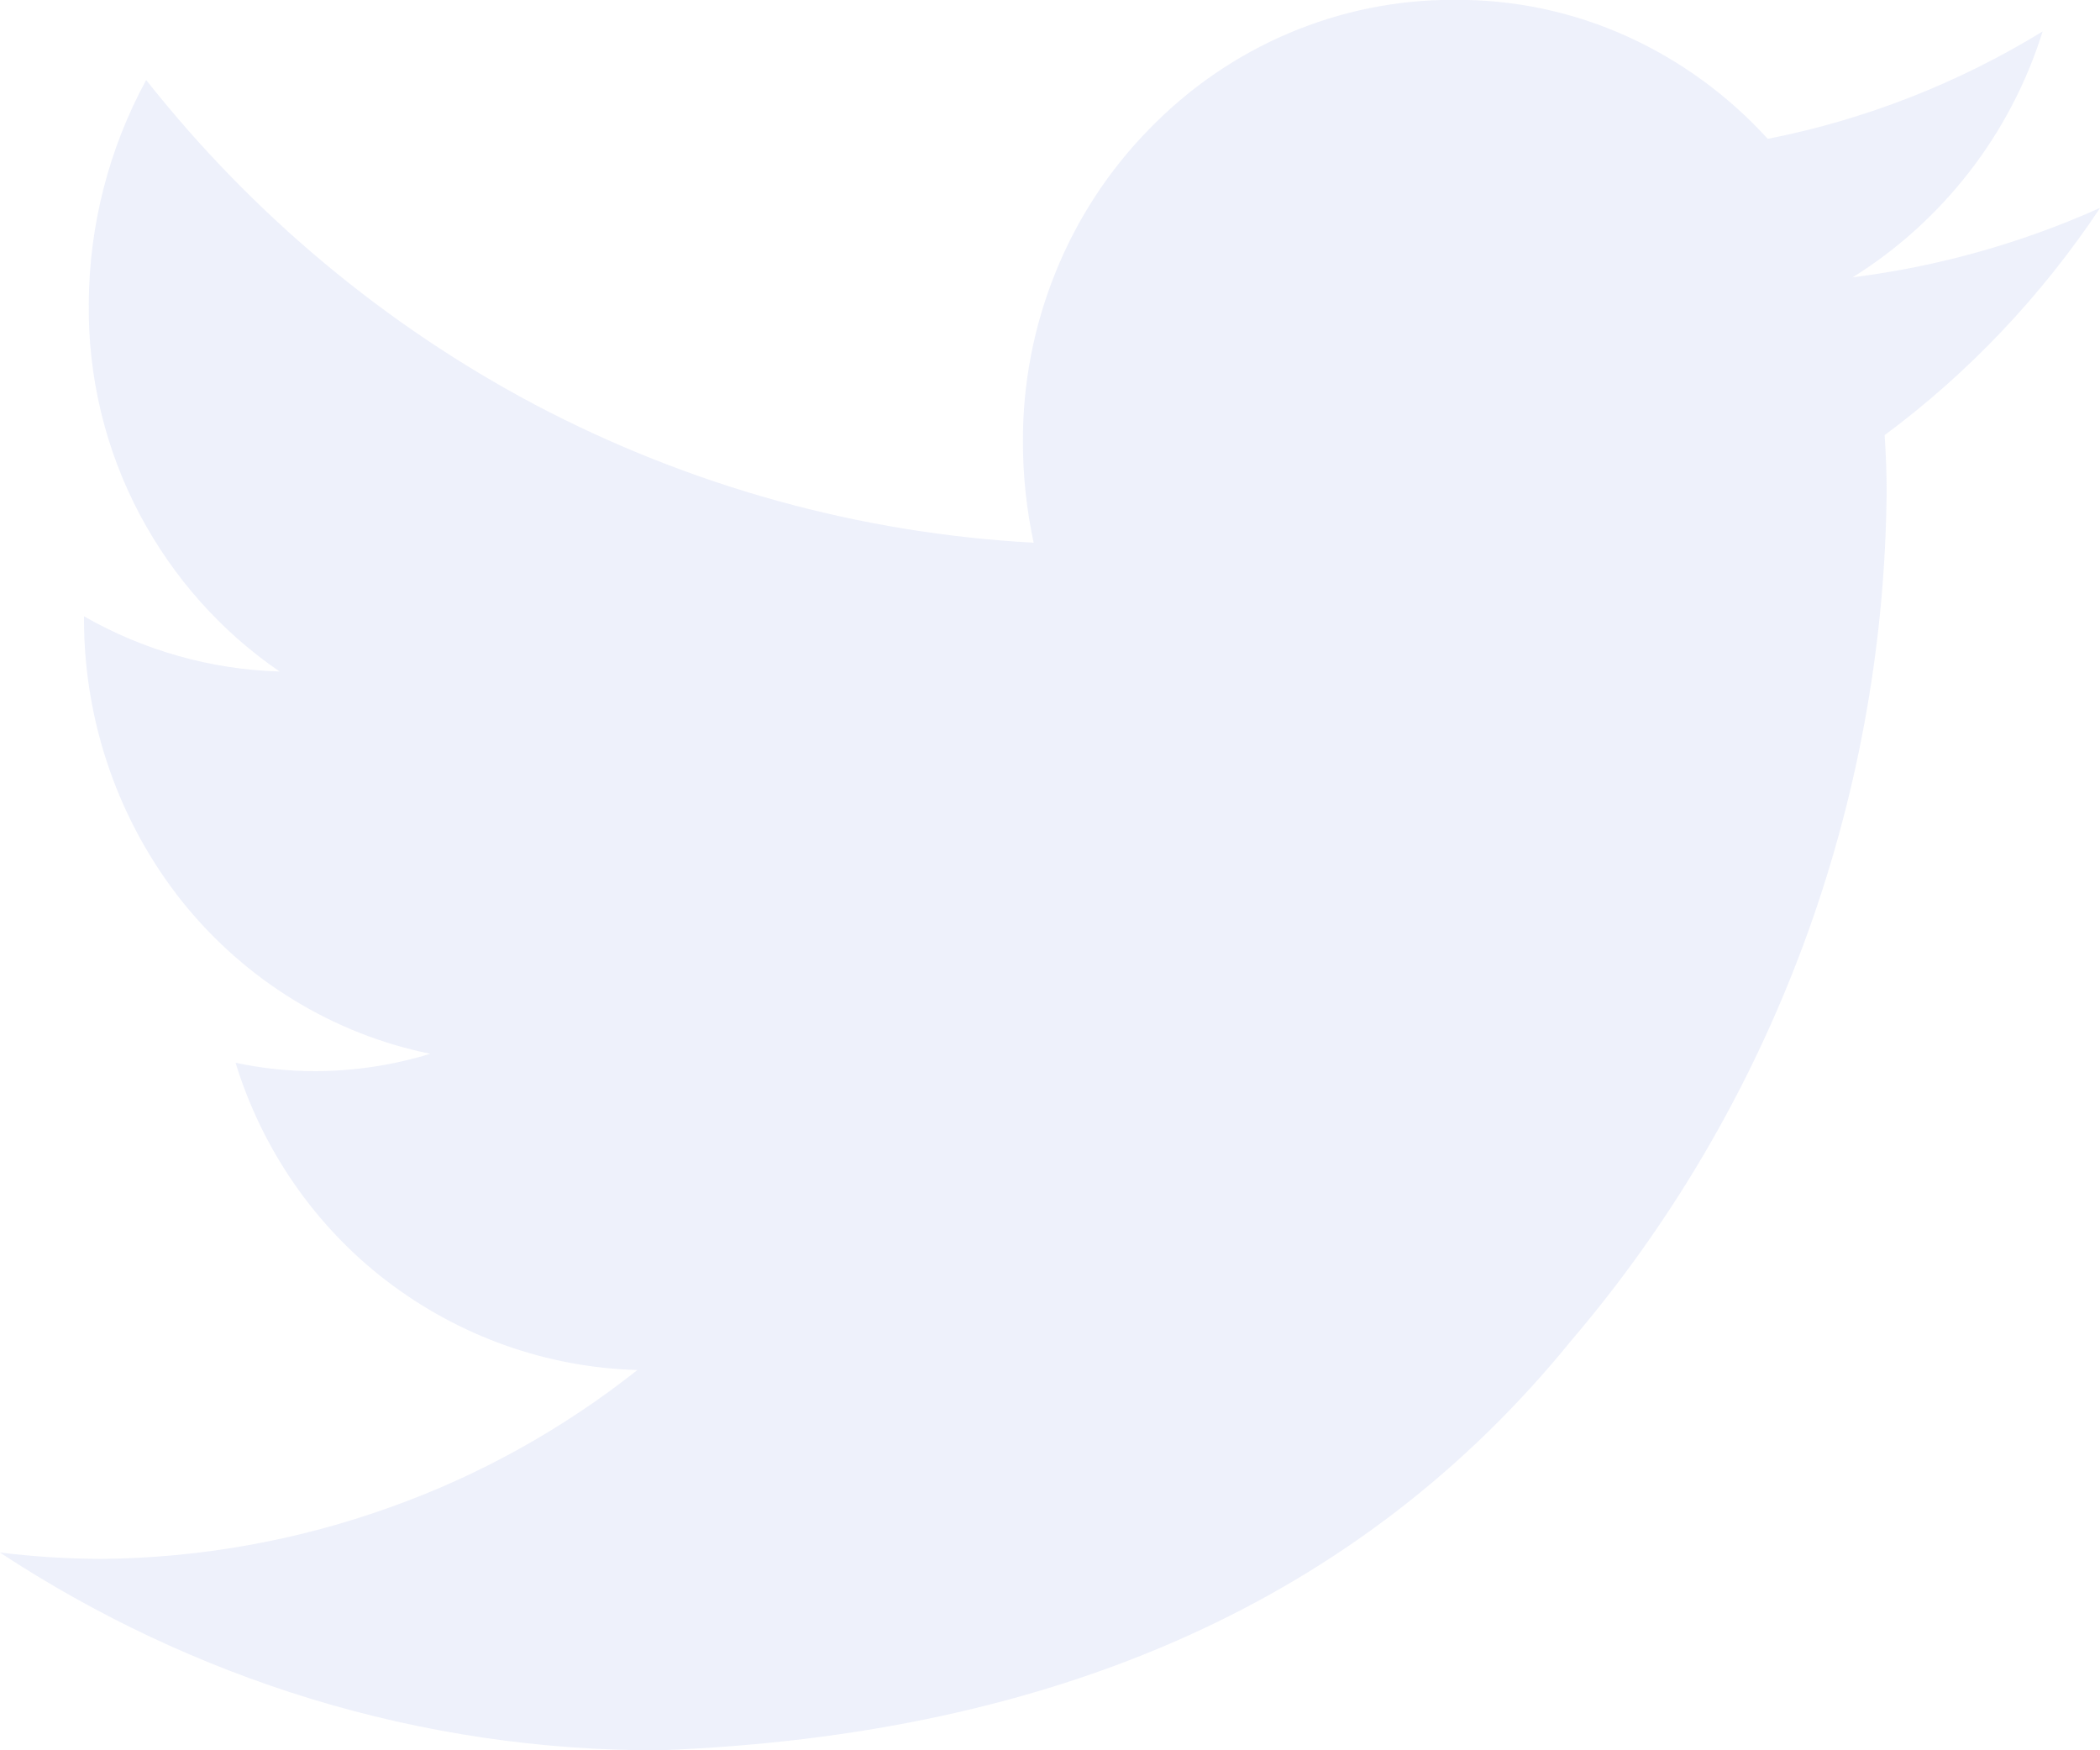 <svg width="18" height="15" viewBox="0 0 18 15" fill="none" xmlns="http://www.w3.org/2000/svg">
    <g clip-path="url(#clip0_1_753)">
        <g opacity="0.5">
            <path opacity="0.5" d="M18 1.782C17.325 2.085 16.61 2.285 15.879 2.377C16.26 2.14 16.597 1.836 16.875 1.479C17.156 1.119 17.37 0.71 17.508 0.27C16.781 0.715 15.983 1.027 15.152 1.19C14.814 0.819 14.406 0.521 13.953 0.315C13.483 0.101 12.974 -0.006 12.46 -0.001C11.974 -0.003 11.494 0.095 11.046 0.285C10.598 0.475 10.191 0.755 9.849 1.108C9.505 1.459 9.232 1.876 9.047 2.336C8.861 2.795 8.766 3.288 8.768 3.786C8.768 4.077 8.799 4.367 8.86 4.651C7.371 4.571 5.915 4.168 4.589 3.47C3.301 2.788 2.165 1.84 1.253 0.686C0.935 1.27 0.765 1.927 0.761 2.597C0.753 3.229 0.903 3.853 1.198 4.409C1.485 4.951 1.897 5.413 2.397 5.755C1.809 5.738 1.234 5.576 0.72 5.282V5.318C0.723 6.199 1.022 7.052 1.567 7.733C2.107 8.403 2.856 8.862 3.688 9.031C3.369 9.129 3.038 9.179 2.706 9.18C2.475 9.181 2.245 9.156 2.019 9.108C2.249 9.854 2.7 10.506 3.311 10.975C3.934 11.452 4.686 11.72 5.464 11.741C4.823 12.248 4.107 12.646 3.343 12.918C2.549 13.203 1.714 13.352 0.872 13.36C0.58 13.359 0.289 13.341 -0.001 13.305C0.825 13.848 1.722 14.27 2.662 14.558C3.635 14.855 4.645 15.004 5.659 15C9.07 14.868 11.672 13.699 13.465 11.492C15.187 9.477 16.147 6.896 16.171 4.216C16.171 4.06 16.165 3.897 16.154 3.729C16.873 3.196 17.497 2.538 17.998 1.786L18 1.782Z" fill="#bac7f1"/>
        </g>
    </g>
    <defs>
        <clipPath id="clip0_1_753">
            <rect width="18" height="15" fill="white"/>
        </clipPath>
    </defs>
</svg>
